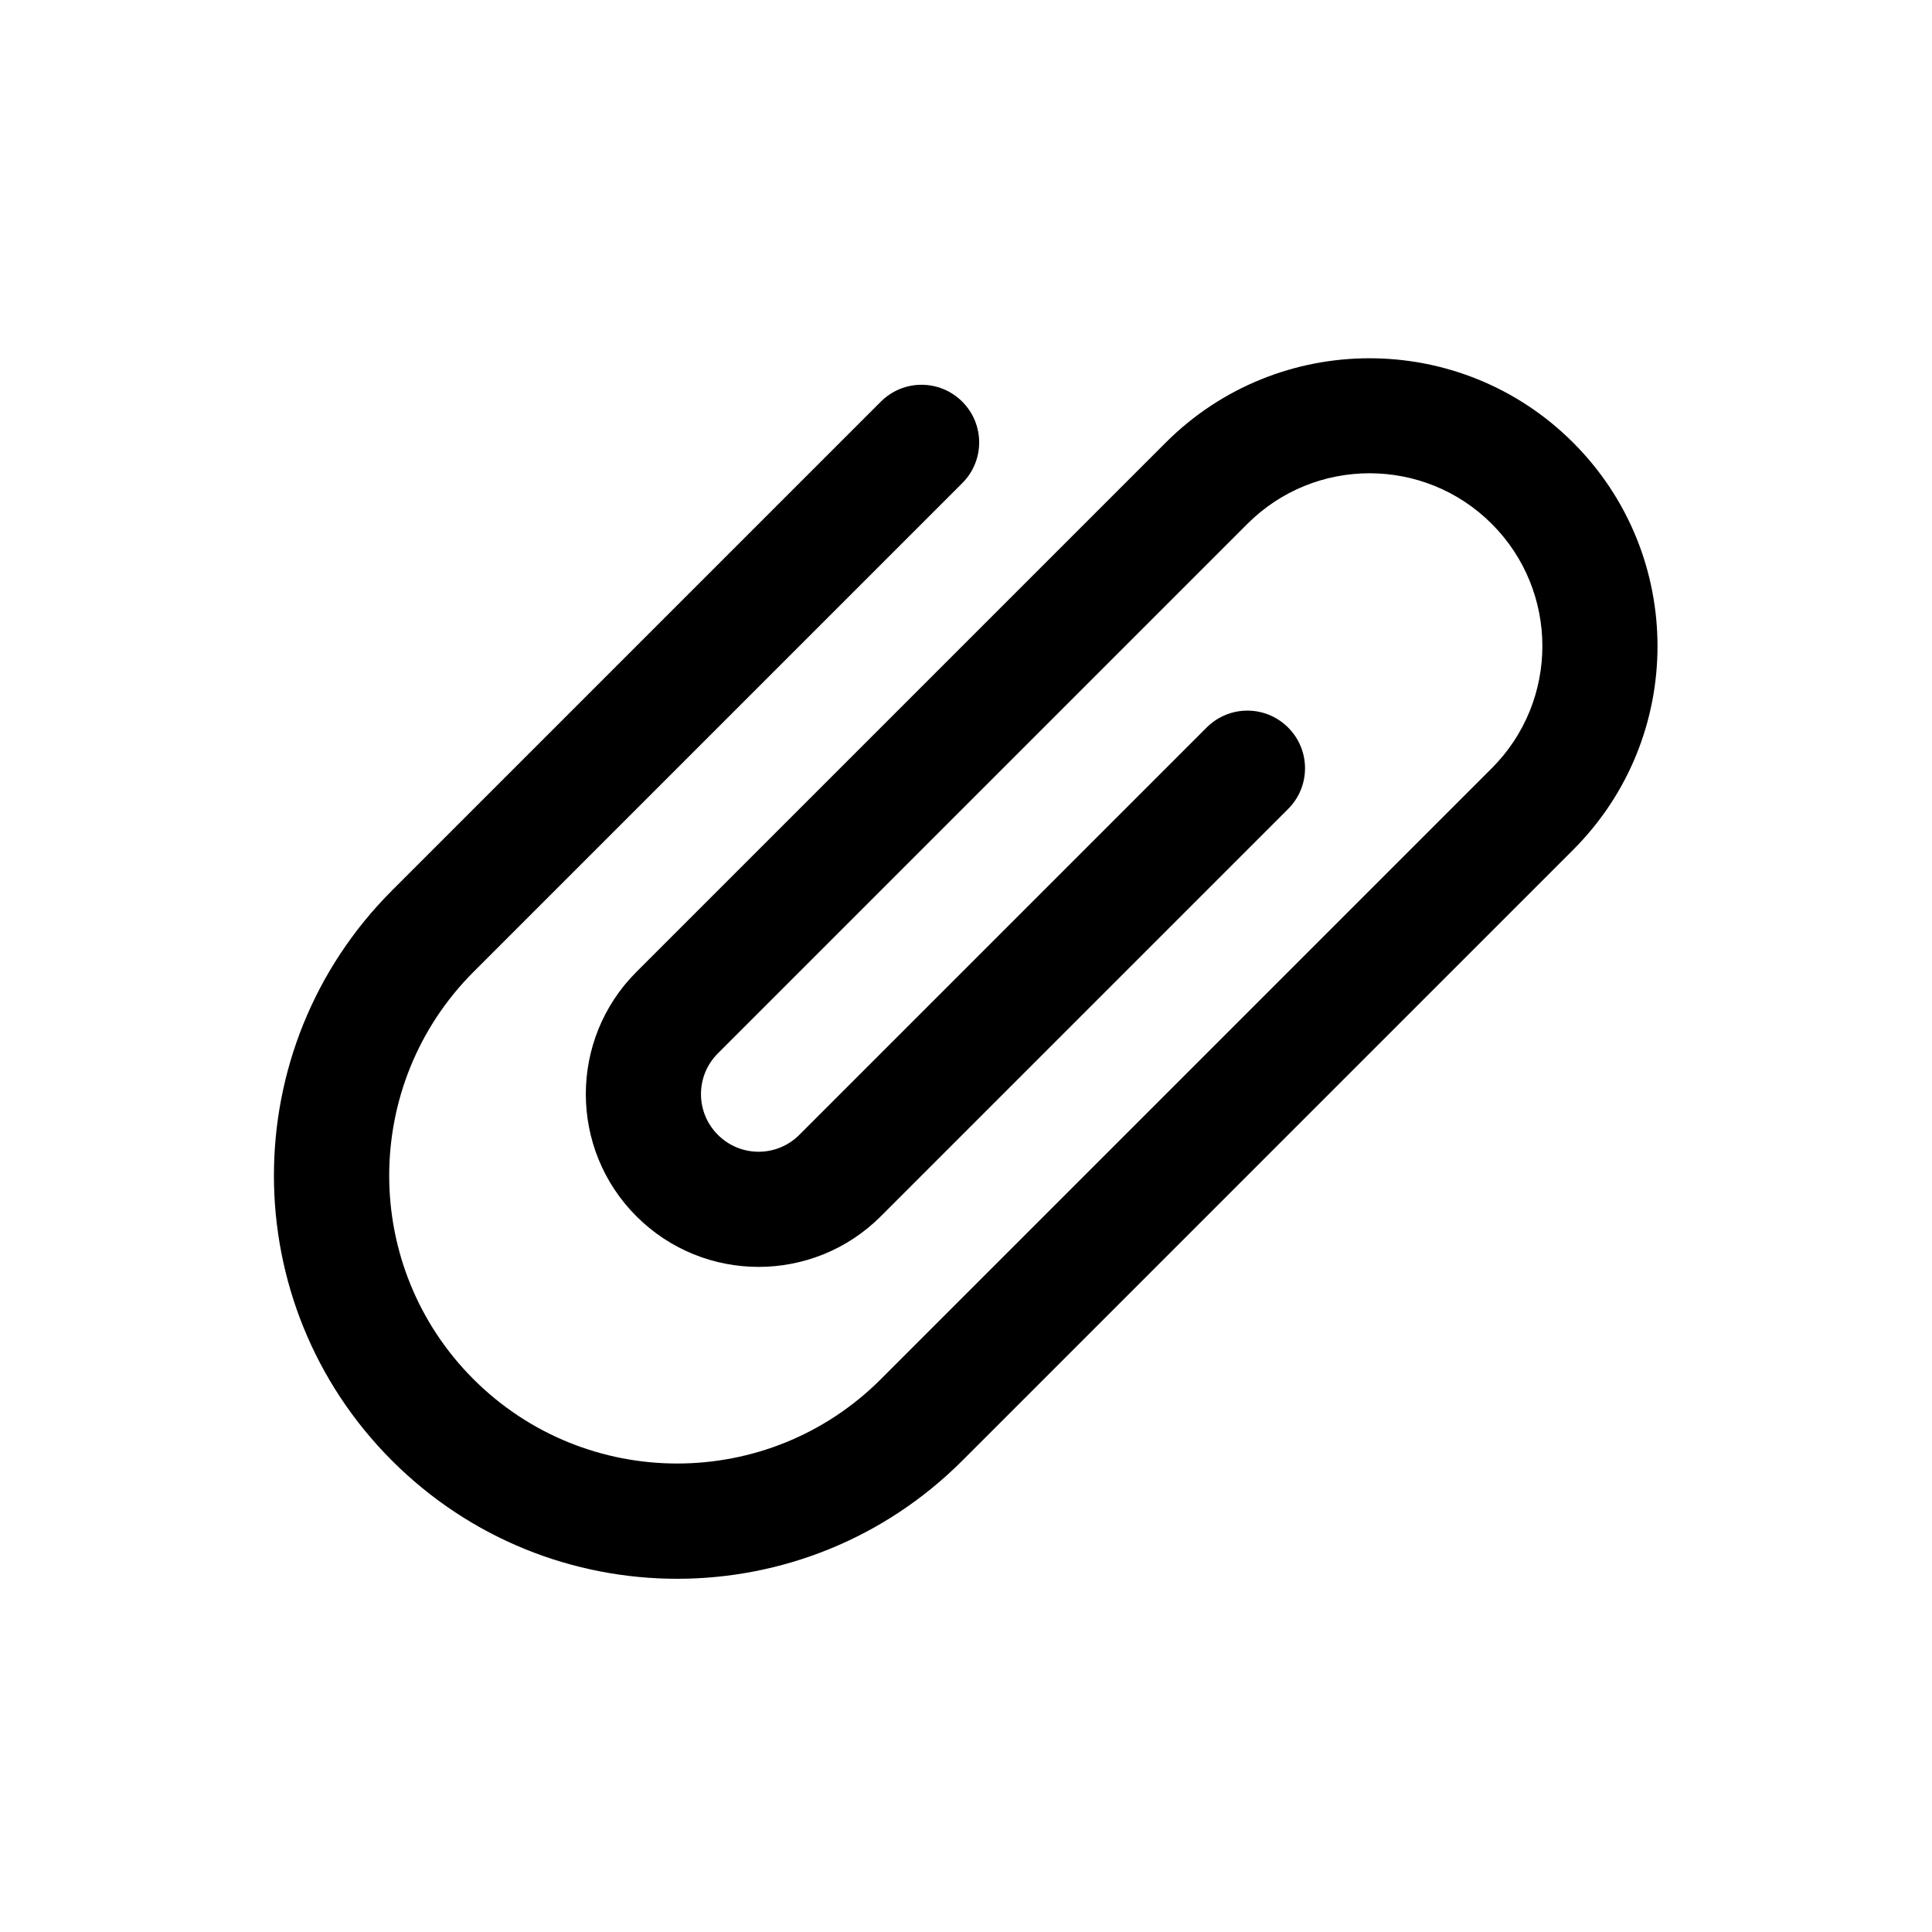 <?xml version="1.0" standalone="no"?><!DOCTYPE svg PUBLIC "-//W3C//DTD SVG 1.1//EN" "http://www.w3.org/Graphics/SVG/1.1/DTD/svg11.dtd"><svg t="1662522715787" class="icon" viewBox="0 0 1024 1024" version="1.1" xmlns="http://www.w3.org/2000/svg" p-id="1060" xmlns:xlink="http://www.w3.org/1999/xlink" width="64" height="64"><path d="M833.762 234.568c-59.573-59.573-156.226-59.573-215.881 1e-8L337.317 515.131c-35.76 35.76-35.76 93.768 0 129.529 35.76 35.76 93.768 35.76 129.529 0l215.881-215.881c11.948-11.948 11.948-31.229 0-43.176s-31.229-11.948-43.176 0l-215.881 215.881c-11.948 11.948-31.229 11.948-43.176 0s-11.948-31.229 0-43.176L661.139 277.662c35.76-35.76 93.768-35.76 129.529 0 35.76 35.76 35.76 93.768 0 129.529l-323.822 323.822c-59.573 59.573-156.226 59.573-215.881 0-59.573-59.573-59.573-156.226 0-215.881l259.058-259.058c11.948-11.948 11.948-31.229 0-43.176s-31.229-11.948-43.176 0L207.789 471.955c-83.469 83.469-83.469 218.765 0 302.234 83.469 83.469 218.765 83.469 302.234 0l323.822-323.822c59.573-59.573 59.573-156.226-0.082-215.799z m-1e-8 1e-8" p-id="1061"></path></svg>